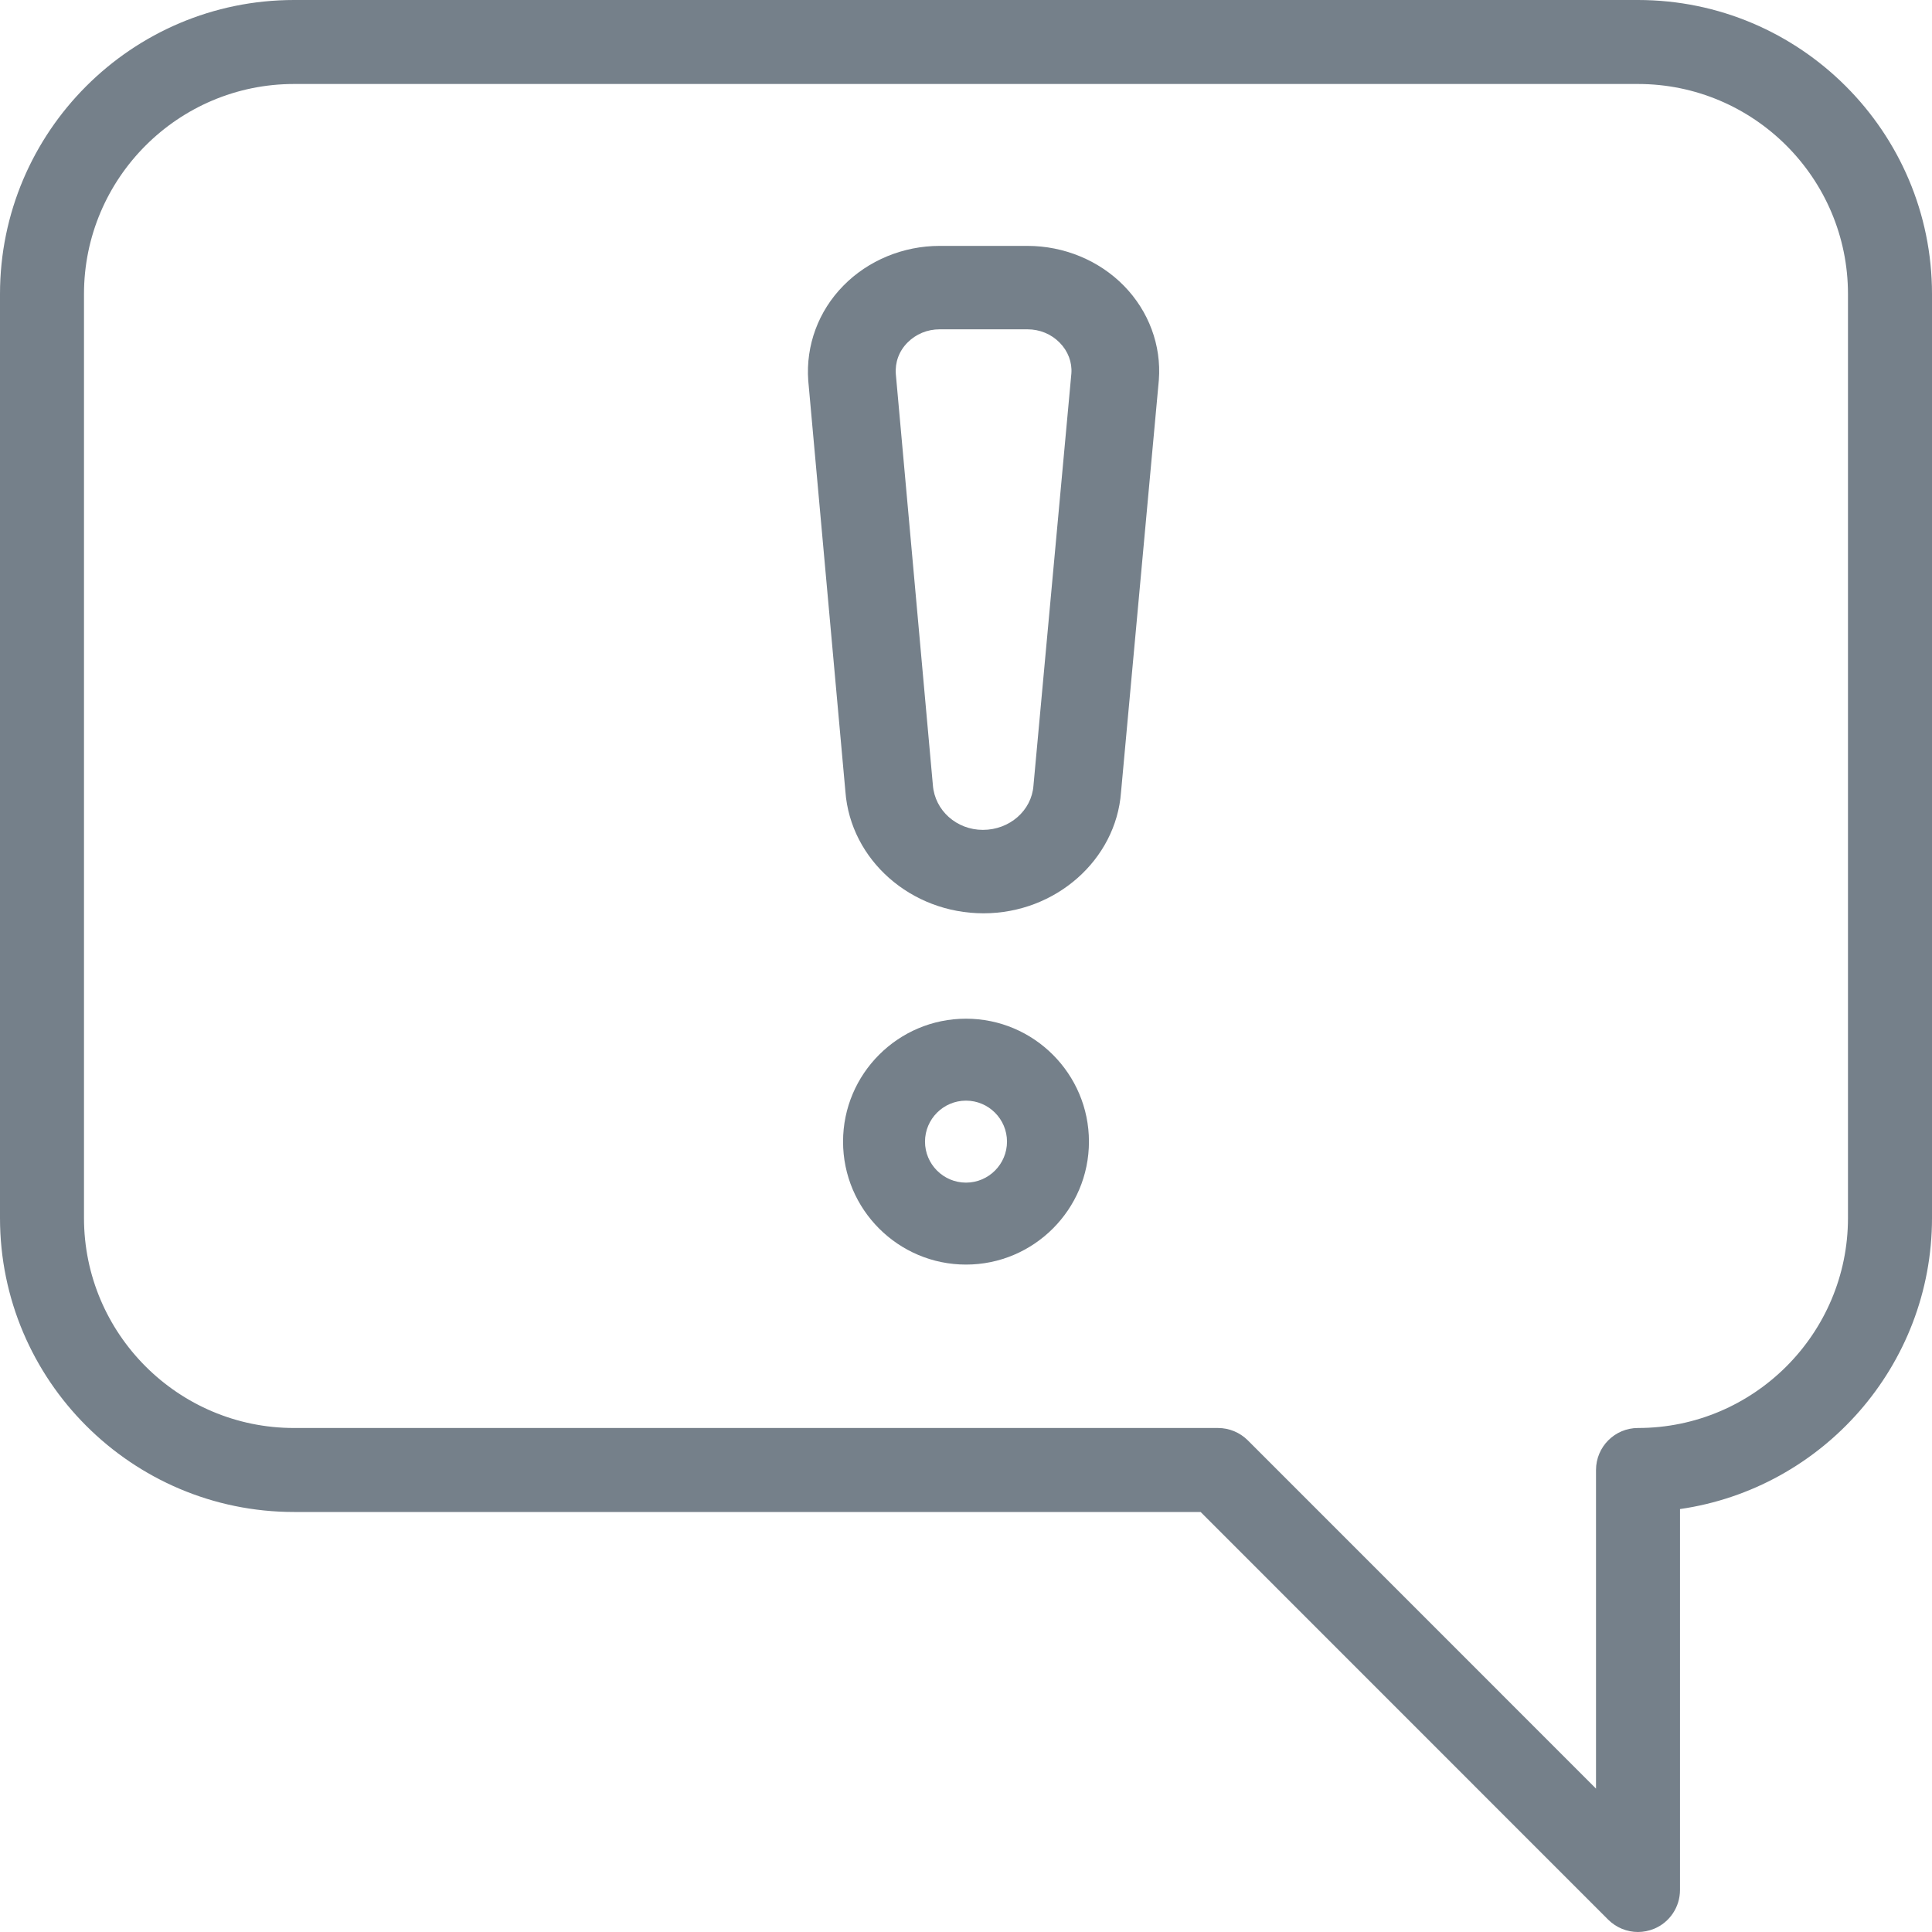 <?xml version="1.0" encoding="utf-8"?>
<svg width="55px" height="55px" viewBox="0 0 55 55" version="1.1" xmlns:xlink="http://www.w3.org/1999/xlink" xmlns="http://www.w3.org/2000/svg">
  <g id="warning">
    <path d="M46.63 0L8.37 0C3.754 0 0 3.754 0 8.37L0 34.674C0 39.289 3.754 43.043 8.37 43.043L34.179 43.043L45.784 54.651C46.014 54.878 46.32 55 46.63 55C46.783 55 46.939 54.969 47.087 54.909C47.534 54.725 47.826 54.287 47.826 53.804L47.826 42.96C51.877 42.376 55 38.883 55 34.674L55 8.37C55 3.754 51.245 0 46.63 0ZM52.608 34.674C52.608 37.971 49.925 40.652 46.63 40.652C45.97 40.652 45.435 41.188 45.435 41.848L45.435 50.918L35.52 41.001C35.296 40.779 34.992 40.652 34.674 40.652L8.37 40.652C5.074 40.652 2.391 37.971 2.391 34.674L2.391 8.37C2.391 5.072 5.074 2.391 8.37 2.391L46.63 2.391C49.925 2.391 52.608 5.072 52.608 8.37L52.608 34.674Z" id="Shape" fill="#75808A" stroke="none" />
    <path d="M27.5 29C25.57 29 24 30.57 24 32.5C24 34.43 25.57 36 27.5 36C29.43 36 31 34.43 31 32.5C31 30.57 29.43 29 27.5 29ZM27.5 33.667C26.856 33.667 26.333 33.142 26.333 32.5C26.333 31.858 26.856 31.333 27.5 31.333C28.144 31.333 28.667 31.858 28.667 32.5C28.667 33.142 28.144 33.667 27.5 33.667Z" id="Shape" fill="#75808A" stroke="none" />
    <path d="M31.995 8.135C31.288 7.413 30.287 7 29.25 7L26.75 7C25.712 7 24.714 7.413 24.007 8.135C23.299 8.855 22.937 9.831 23.009 10.833L24.067 22.535C24.212 24.478 25.932 26 28 26C30.05 26 31.77 24.478 31.913 22.554L32.99 10.817C33.065 9.833 32.703 8.857 31.995 8.135ZM30.5 10.629L29.42 22.369C29.367 23.074 28.742 23.625 27.98 23.625C27.235 23.625 26.612 23.074 26.557 22.35L25.502 10.648C25.477 10.313 25.594 9.995 25.834 9.753C26.074 9.51 26.399 9.375 26.75 9.375L29.25 9.375C29.6 9.375 29.925 9.51 30.165 9.753C30.405 9.995 30.523 10.313 30.5 10.629Z" id="Shape" fill="#75808A" stroke="none" />
  </g>
</svg>